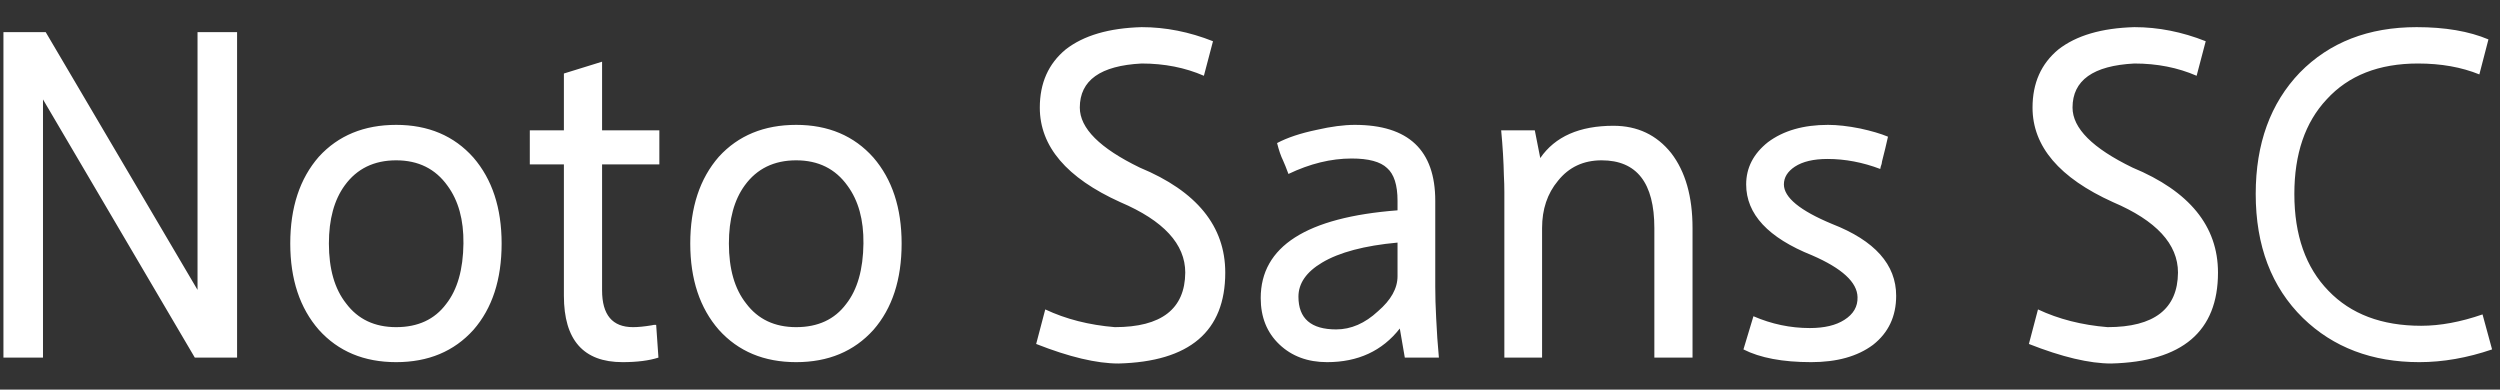 <?xml version="1.0" encoding="UTF-8"?>
<svg width="77px" height="12px" viewBox="0 0 77 12" version="1.1" xmlns="http://www.w3.org/2000/svg" xmlns:xlink="http://www.w3.org/1999/xlink">
    <rect x="0" y="0" width="77" height="12" fill="#333333" stroke="none"/>
    <!-- Generator: Sketch 61 (89581) - https://sketch.com -->
    <title>NotoSansSC</title>
    <desc>Created with Sketch.</desc>
    <g id="Page-1" stroke="none" stroke-width="1" fill="none" fill-rule="evenodd">
        <g id="图表-文字" transform="translate(-938, -678)" fill="#FFFFFF" fill-rule="nonzero">
            <g id="下拉框" transform="translate(843, 395)">
                <g id="组合-&lt;v0&gt;">
                    <g id="10" transform="translate(0, 270)">
                        <path d="M96.324,24.014 L96.324,16.062 L101,24.014 L102.302,24.014 L102.302,13.99 L101.084,13.99 L101.084,21.928 L96.408,13.99 L95.106,13.99 L95.106,24.014 L96.324,24.014 Z M107.202,24.154 C108.191,24.154 108.985,23.823 109.582,23.16 C110.161,22.497 110.45,21.611 110.45,20.5 C110.45,19.408 110.161,18.526 109.582,17.854 C108.985,17.182 108.191,16.846 107.202,16.846 C106.213,16.846 105.419,17.173 104.822,17.826 C104.234,18.498 103.94,19.389 103.94,20.5 C103.94,21.601 104.234,22.488 104.822,23.16 C105.419,23.823 106.213,24.154 107.202,24.154 Z M107.202,23.076 C106.539,23.076 106.026,22.833 105.662,22.348 C105.307,21.9 105.13,21.284 105.13,20.5 C105.13,19.753 105.293,19.156 105.62,18.708 C105.993,18.195 106.521,17.938 107.202,17.938 C107.883,17.938 108.411,18.199 108.784,18.722 C109.12,19.179 109.283,19.772 109.274,20.5 C109.265,21.303 109.087,21.923 108.742,22.362 C108.387,22.838 107.874,23.076 107.202,23.076 Z M114.174,24.154 C114.622,24.154 114.991,24.107 115.28,24.014 L115.28,24.014 L115.21,23.006 L115.14,23.006 C115.103,23.015 115.079,23.02 115.07,23.02 C114.846,23.057 114.655,23.076 114.496,23.076 C113.861,23.076 113.544,22.698 113.544,21.942 L113.544,21.942 L113.544,18.064 L115.308,18.064 L115.308,17.014 L113.544,17.014 L113.544,14.9 L112.368,15.264 L112.368,17.014 L111.318,17.014 L111.318,18.064 L112.368,18.064 L112.368,22.11 C112.368,23.473 112.97,24.154 114.174,24.154 Z M119.522,24.154 C120.511,24.154 121.305,23.823 121.902,23.16 C122.481,22.497 122.77,21.611 122.77,20.5 C122.77,19.408 122.481,18.526 121.902,17.854 C121.305,17.182 120.511,16.846 119.522,16.846 C118.533,16.846 117.739,17.173 117.142,17.826 C116.554,18.498 116.26,19.389 116.26,20.5 C116.26,21.601 116.554,22.488 117.142,23.16 C117.739,23.823 118.533,24.154 119.522,24.154 Z M119.522,23.076 C118.859,23.076 118.346,22.833 117.982,22.348 C117.627,21.9 117.45,21.284 117.45,20.5 C117.45,19.753 117.613,19.156 117.94,18.708 C118.313,18.195 118.841,17.938 119.522,17.938 C120.203,17.938 120.731,18.199 121.104,18.722 C121.44,19.179 121.603,19.772 121.594,20.5 C121.585,21.303 121.407,21.923 121.062,22.362 C120.707,22.838 120.194,23.076 119.522,23.076 Z M129.448,24.196 C131.641,24.14 132.738,23.207 132.738,21.396 C132.738,19.968 131.861,18.89 130.106,18.162 C128.874,17.565 128.258,16.949 128.258,16.314 C128.258,15.474 128.893,15.021 130.162,14.956 C130.862,14.956 131.501,15.082 132.08,15.334 L132.08,15.334 L132.36,14.27 C131.632,13.981 130.899,13.836 130.162,13.836 C129.154,13.864 128.375,14.093 127.824,14.522 C127.292,14.961 127.026,15.558 127.026,16.314 C127.026,17.509 127.852,18.479 129.504,19.226 C130.839,19.795 131.506,20.519 131.506,21.396 C131.497,22.516 130.773,23.076 129.336,23.076 C128.543,23.011 127.829,22.829 127.194,22.53 L127.194,22.53 L126.914,23.594 C127.931,23.995 128.776,24.196 129.448,24.196 Z M135.874,24.154 C136.826,24.154 137.573,23.809 138.114,23.118 L138.114,23.118 L138.268,24.014 L139.318,24.014 C139.281,23.622 139.253,23.216 139.234,22.796 C139.215,22.441 139.206,22.119 139.206,21.83 L139.206,21.83 L139.206,19.184 C139.206,17.625 138.38,16.846 136.728,16.846 C136.392,16.846 136,16.897 135.552,17 C135.057,17.103 134.651,17.238 134.334,17.406 C134.39,17.63 134.451,17.807 134.516,17.938 C134.563,18.041 134.619,18.181 134.684,18.358 C135.347,18.041 135.995,17.882 136.63,17.882 C137.153,17.882 137.517,17.98 137.722,18.176 C137.937,18.363 138.044,18.699 138.044,19.184 L138.044,19.184 L138.044,19.478 C135.235,19.693 133.83,20.593 133.83,22.18 C133.83,22.768 134.021,23.244 134.404,23.608 C134.787,23.972 135.277,24.154 135.874,24.154 Z M136.154,23.146 C135.379,23.146 134.992,22.81 134.992,22.138 C134.992,21.727 135.235,21.377 135.72,21.088 C136.252,20.771 137.027,20.565 138.044,20.472 L138.044,20.472 L138.044,21.508 C138.044,21.881 137.843,22.241 137.442,22.586 C137.041,22.959 136.611,23.146 136.154,23.146 Z M142.496,24.014 L142.496,20.024 C142.496,19.445 142.659,18.96 142.986,18.568 C143.322,18.148 143.77,17.938 144.33,17.938 C145.413,17.938 145.954,18.633 145.954,20.024 L145.954,20.024 L145.954,24.014 L147.13,24.014 L147.13,20.024 C147.13,19.053 146.911,18.283 146.472,17.714 C146.024,17.154 145.431,16.874 144.694,16.874 C143.649,16.874 142.897,17.205 142.44,17.868 L142.44,17.868 L142.272,17.014 L141.236,17.014 C141.283,17.509 141.311,17.975 141.32,18.414 C141.329,18.573 141.334,18.741 141.334,18.918 L141.334,18.918 L141.334,24.014 L142.496,24.014 Z M150.784,24.154 C151.577,24.154 152.212,23.977 152.688,23.622 C153.164,23.249 153.402,22.745 153.402,22.11 C153.402,21.149 152.744,20.411 151.428,19.898 C150.439,19.487 149.944,19.081 149.944,18.68 C149.944,18.465 150.056,18.283 150.28,18.134 C150.523,17.975 150.859,17.896 151.288,17.896 C151.829,17.896 152.371,17.999 152.912,18.204 L152.912,18.204 L152.926,18.134 L152.954,18.05 C152.963,17.985 152.973,17.938 152.982,17.91 C153.001,17.826 153.029,17.714 153.066,17.574 L153.066,17.574 L153.15,17.21 C152.926,17.117 152.641,17.033 152.296,16.958 C151.923,16.883 151.591,16.846 151.302,16.846 C150.546,16.846 149.93,17.023 149.454,17.378 C149.006,17.733 148.782,18.167 148.782,18.68 C148.782,19.595 149.459,20.323 150.812,20.864 C151.736,21.265 152.203,21.695 152.212,22.152 C152.221,22.441 152.086,22.675 151.806,22.852 C151.545,23.02 151.19,23.104 150.742,23.104 C150.145,23.104 149.566,22.983 149.006,22.74 L149.006,22.74 L148.698,23.762 C149.211,24.023 149.907,24.154 150.784,24.154 Z M160.024,24.196 C162.217,24.14 163.314,23.207 163.314,21.396 C163.314,19.968 162.437,18.89 160.682,18.162 C159.45,17.565 158.834,16.949 158.834,16.314 C158.834,15.474 159.469,15.021 160.738,14.956 C161.438,14.956 162.077,15.082 162.656,15.334 L162.656,15.334 L162.936,14.27 C162.208,13.981 161.475,13.836 160.738,13.836 C159.73,13.864 158.951,14.093 158.4,14.522 C157.868,14.961 157.602,15.558 157.602,16.314 C157.602,17.509 158.428,18.479 160.08,19.226 C161.415,19.795 162.082,20.519 162.082,21.396 C162.073,22.516 161.349,23.076 159.912,23.076 C159.119,23.011 158.405,22.829 157.77,22.53 L157.77,22.53 L157.49,23.594 C158.507,23.995 159.352,24.196 160.024,24.196 Z M169.516,24.154 C170.244,24.154 170.991,24.023 171.756,23.762 L171.756,23.762 L171.462,22.684 C170.79,22.917 170.16,23.034 169.572,23.034 C168.359,23.034 167.407,22.675 166.716,21.956 C166.016,21.237 165.666,20.243 165.666,18.974 C165.666,17.742 165.997,16.771 166.66,16.062 C167.332,15.325 168.27,14.956 169.474,14.956 C170.183,14.956 170.813,15.068 171.364,15.292 L171.364,15.292 L171.644,14.214 C171.047,13.962 170.309,13.836 169.432,13.836 C167.948,13.836 166.749,14.303 165.834,15.236 C164.929,16.179 164.476,17.425 164.476,18.974 C164.476,20.57 164.961,21.844 165.932,22.796 C166.865,23.701 168.06,24.154 169.516,24.154 Z" id="NotoSansSC"></path>
                    </g>
                </g>
            </g>
        </g>
    </g>
</svg>